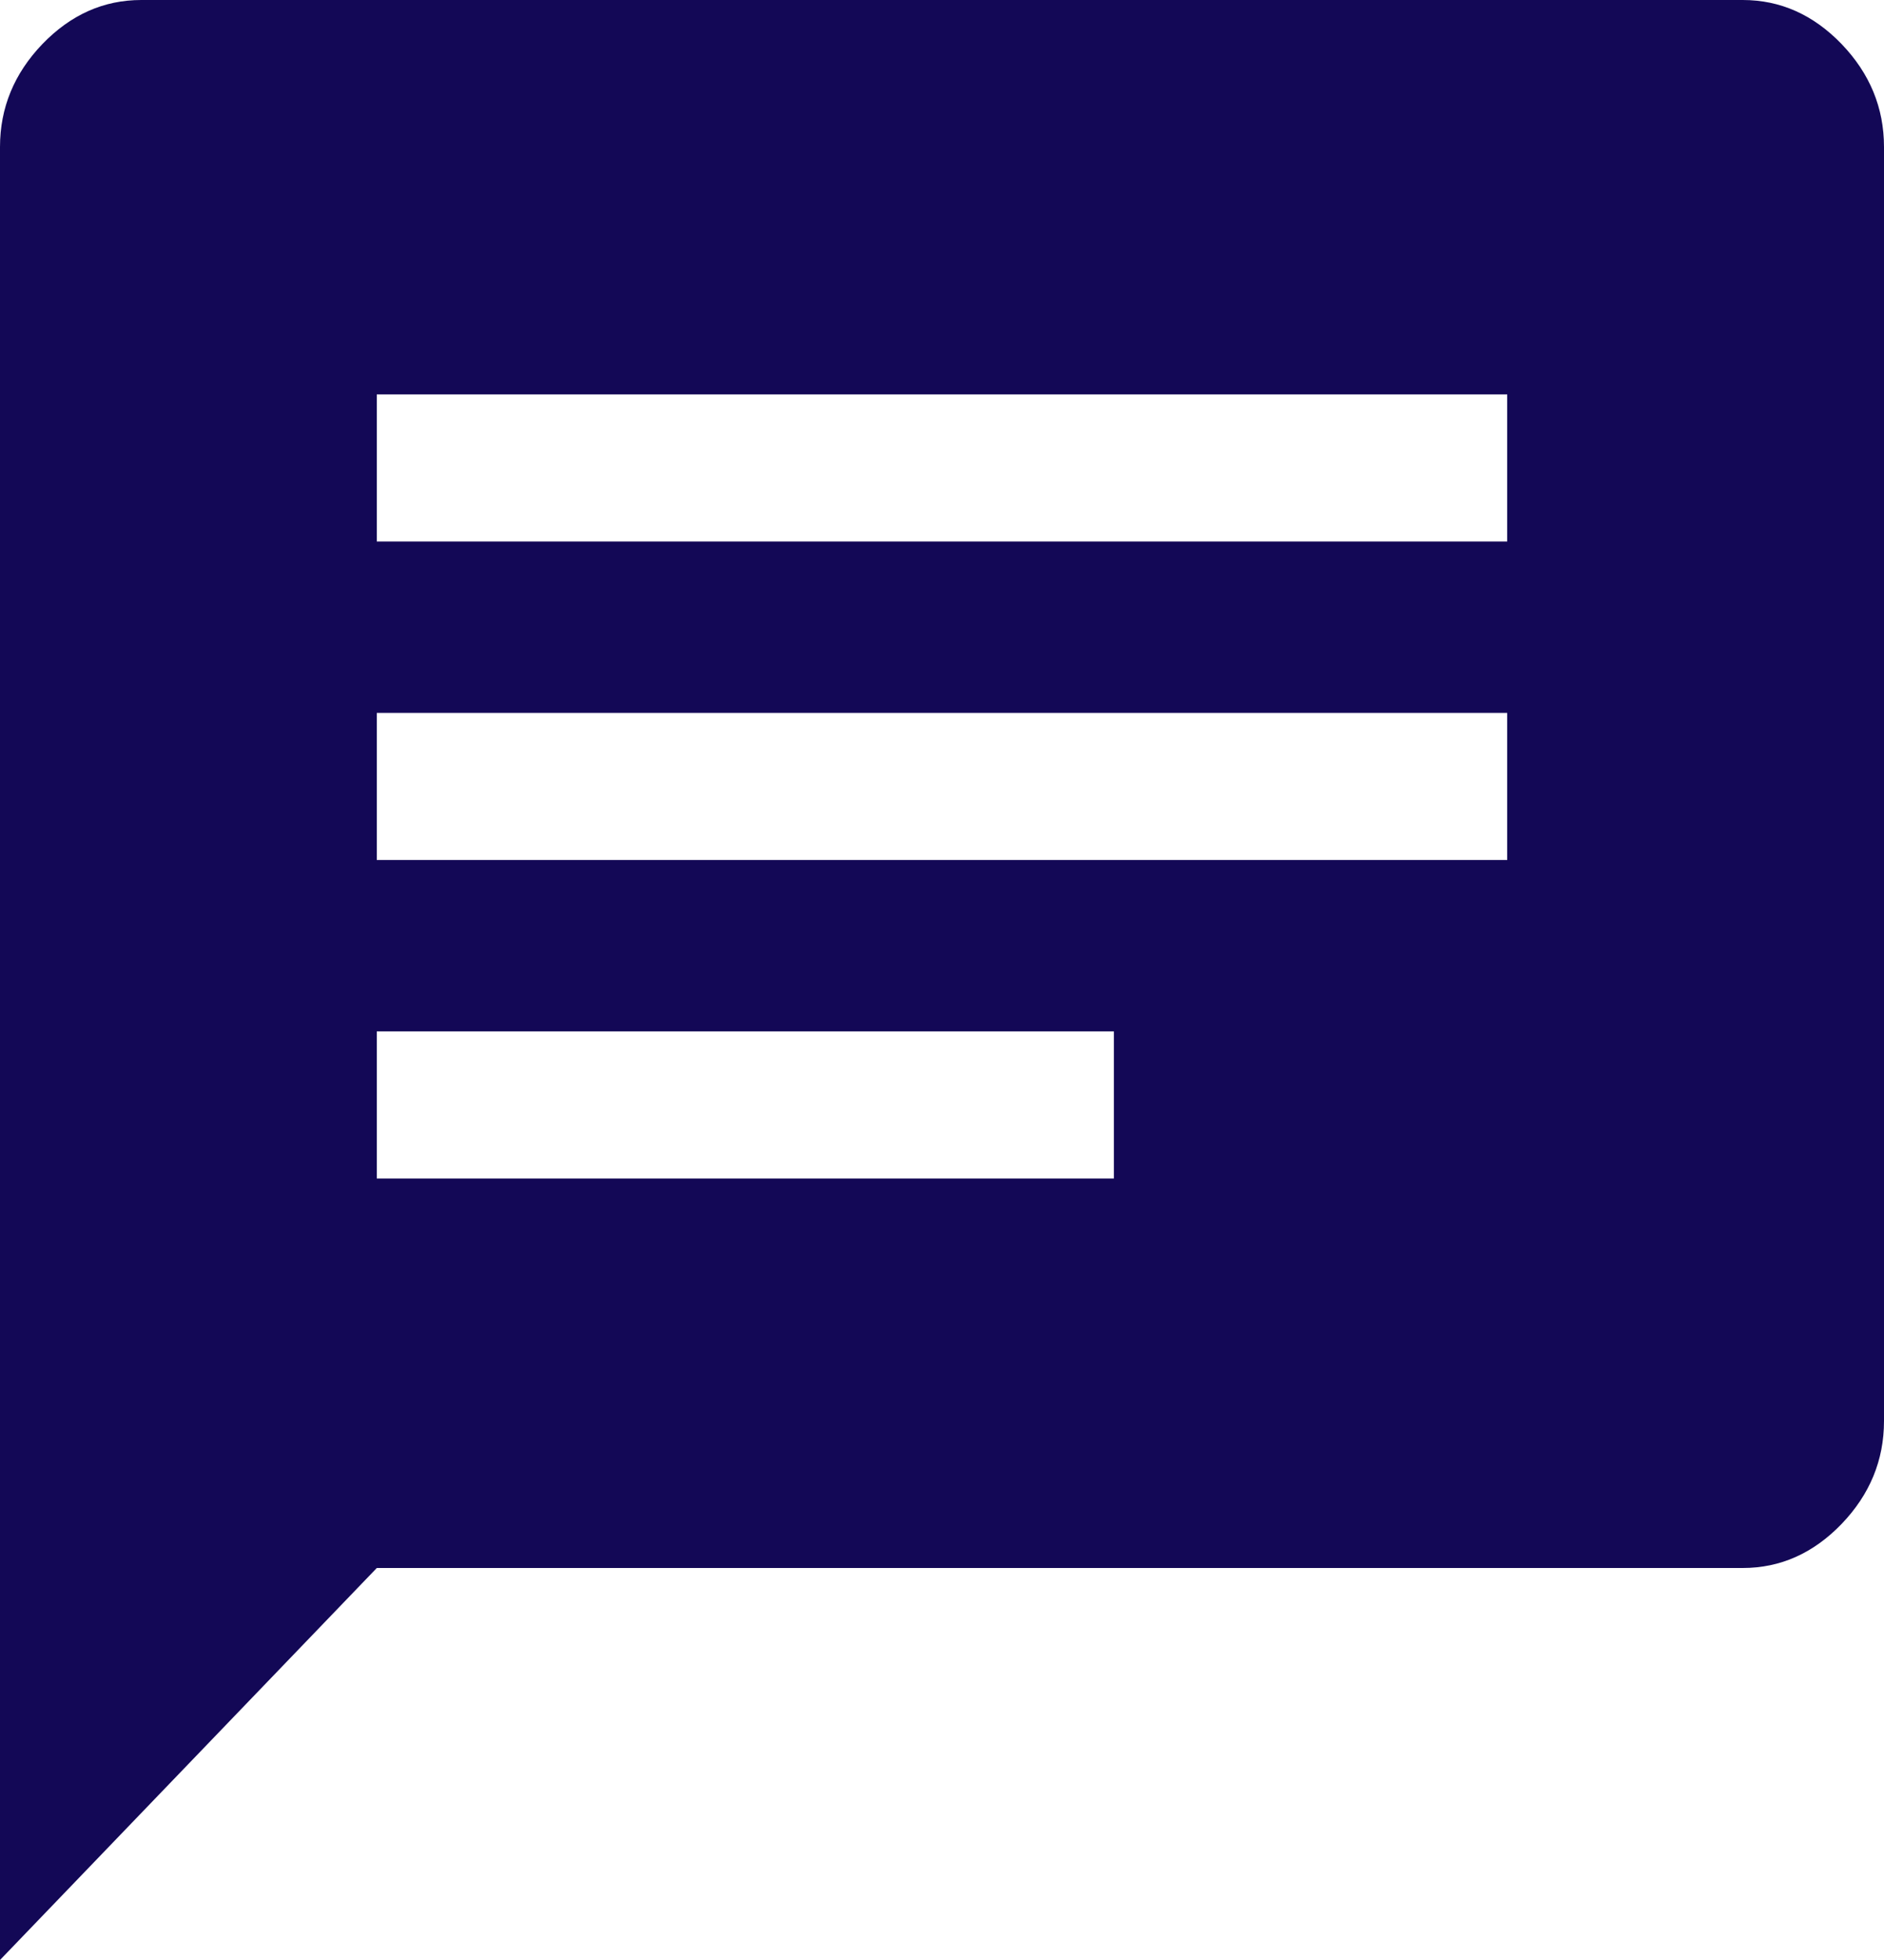 <svg width="25" height="26" viewBox="0 0 25 26" fill="none" xmlns="http://www.w3.org/2000/svg">
<path d="M5 15.633H14.781V13.682H5V15.633ZM5 11.408H20V9.457H5V11.408ZM5 7.183H20V5.232H5V7.183ZM0 26V1.95C0 1.43 0.188 0.975 0.562 0.585C0.938 0.195 1.375 0 1.875 0H23.125C23.625 0 24.062 0.195 24.438 0.585C24.812 0.975 25 1.43 25 1.95V18.85C25 19.37 24.812 19.825 24.438 20.215C24.062 20.605 23.625 20.8 23.125 20.8H5L0 26Z" fill="#130856"/>
</svg>
